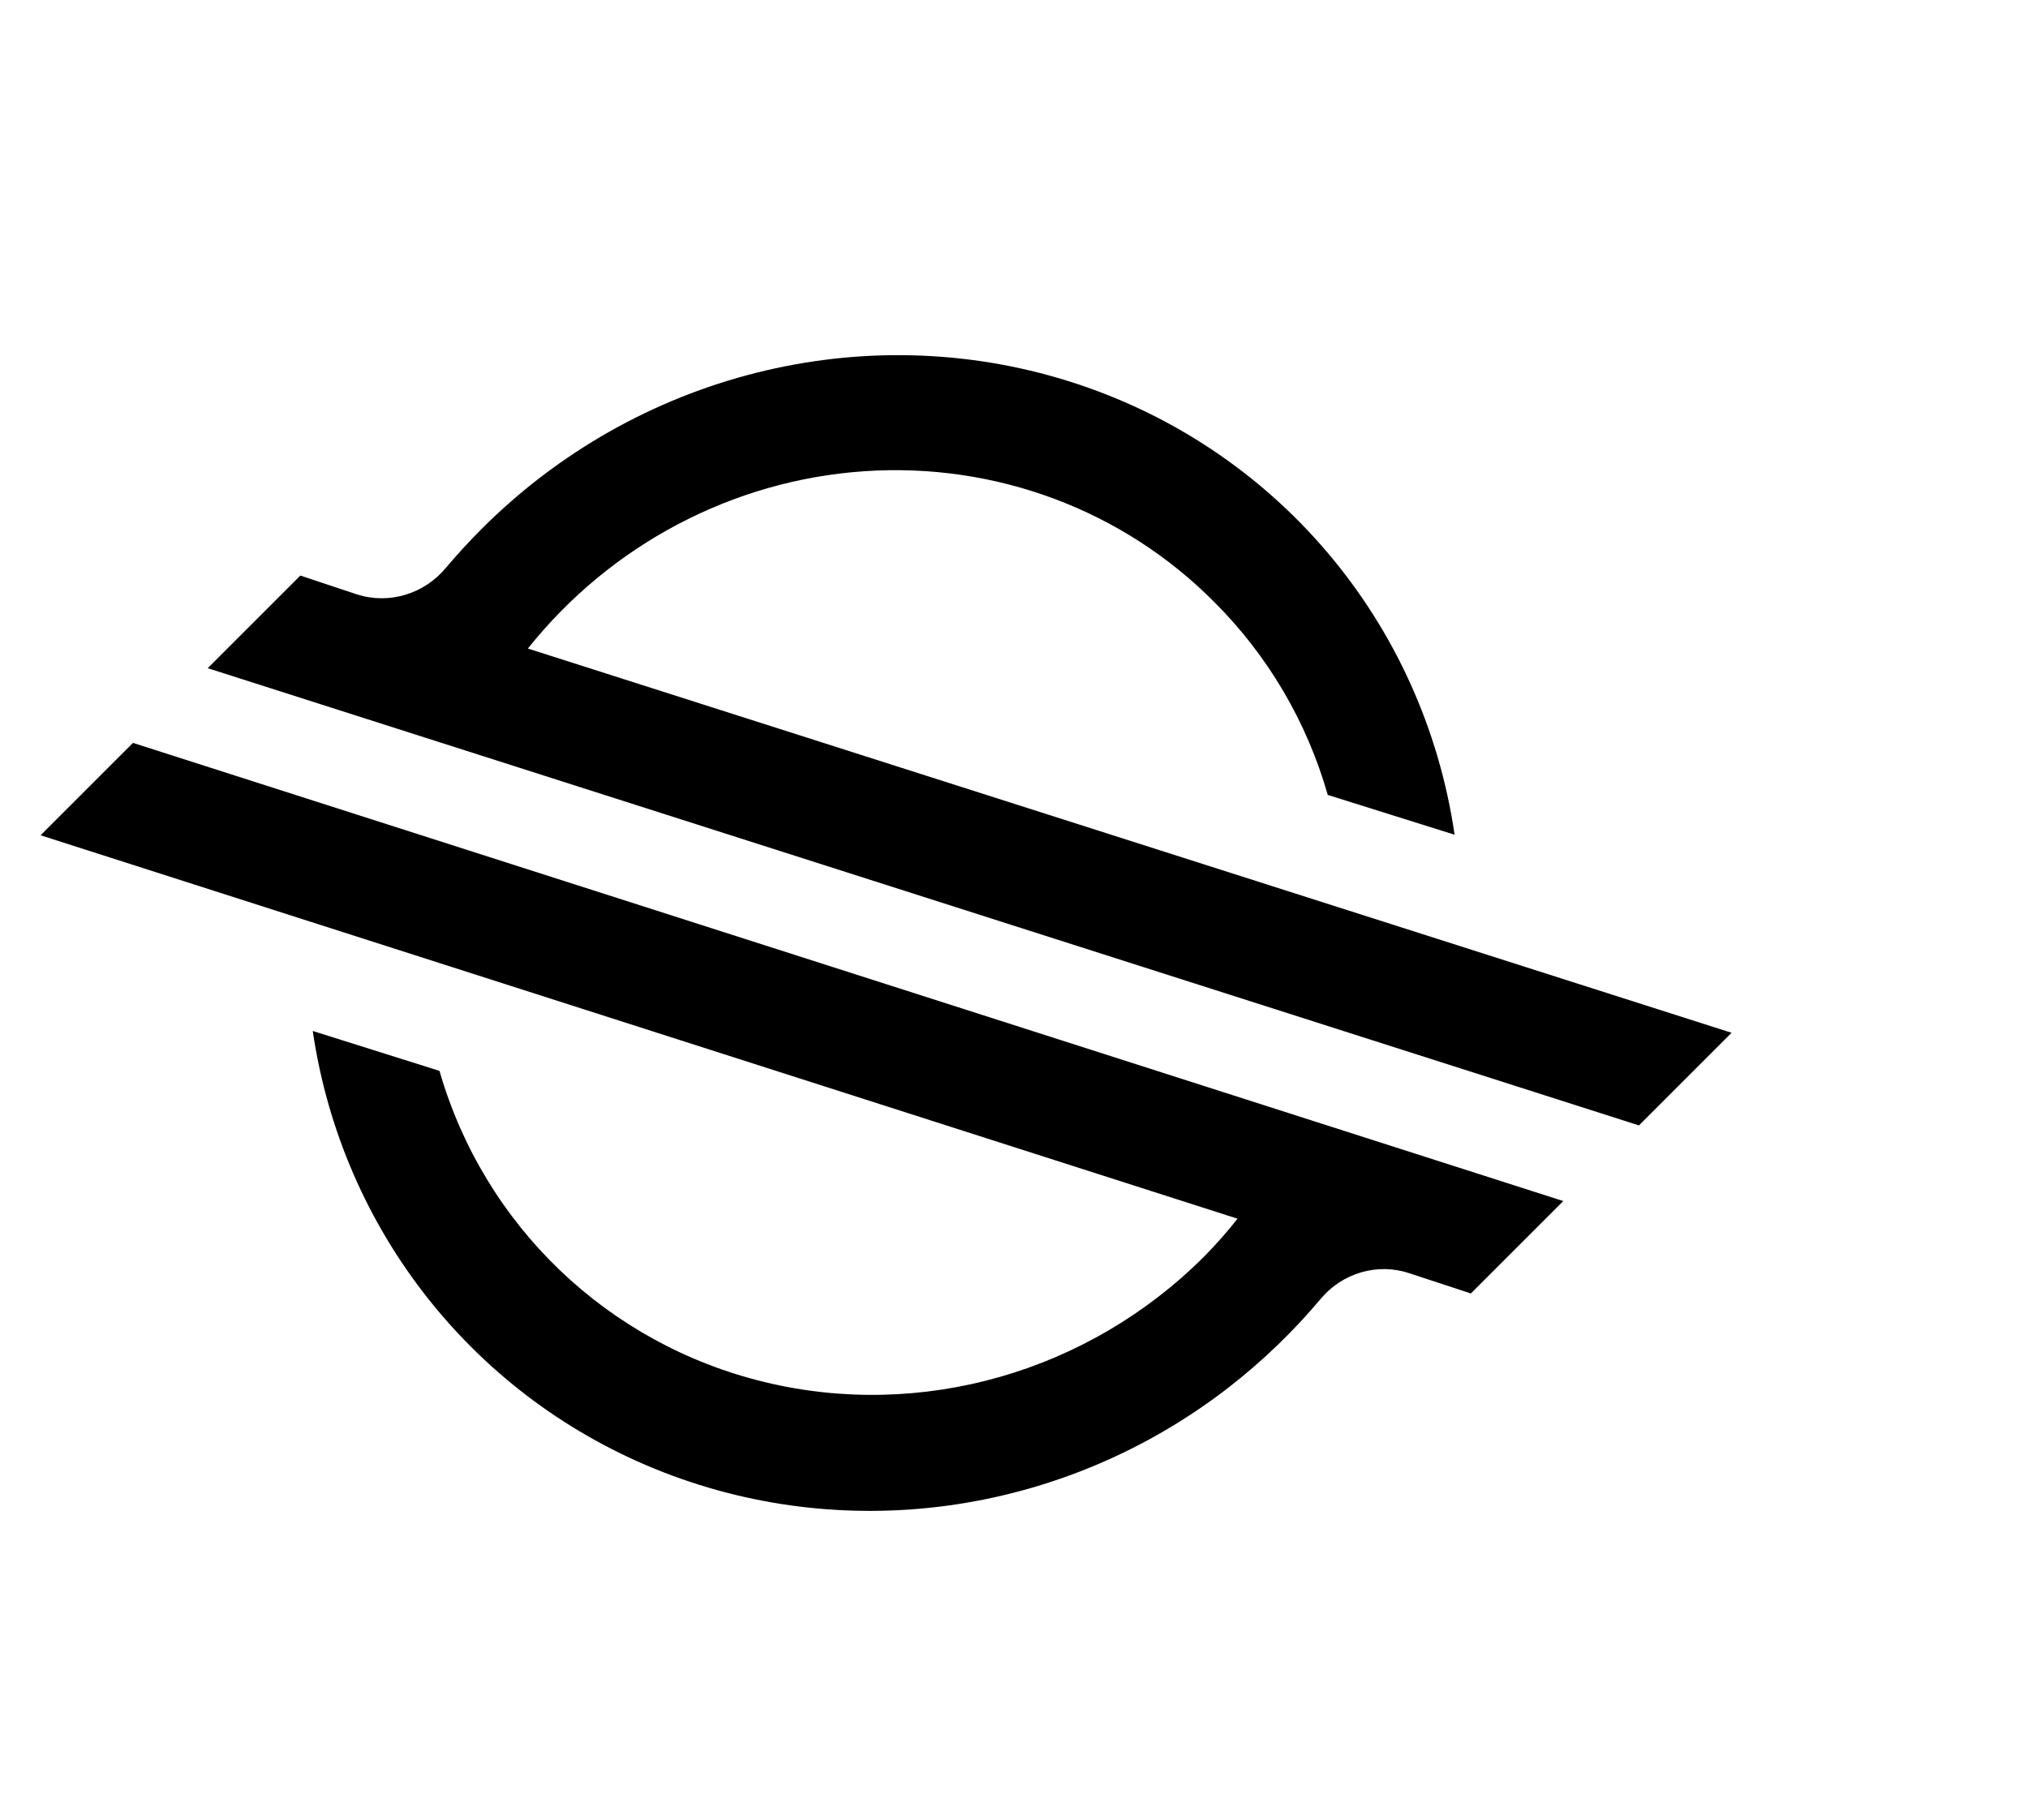 
<svg width="136.679px" height="122.679px" viewBox="0 0 136.679 122.679" version="1.1" xmlns="http://www.w3.org/2000/svg" xmlns:xlink="http://www.w3.org/1999/xlink">
    <g id="Page-1" stroke="none" stroke-width="1" fill="none" fill-rule="evenodd">
        <g id="logo-dark" transform="translate(-138.002, -0)">
            <g id="Group" transform="translate(138.002, 0)">
                <rect id="蒙版" x="16.679" y="0" width="120" height="120"></rect>
                <g transform="translate(59.679, 63) rotate(45) translate(-59.679, -63)translate(14.68, 23.601)" fill="#000000" fill-rule="nonzero" id="Shape">
                    <path d="M14.321,42.806 C13.314,33.908 16.074,24.995 21.905,18.319 C27.735,11.643 36.078,7.842 44.824,7.879 C49.921,7.873 54.938,9.175 59.418,11.665 L67.359,7.517 C55.683,-1.18 40.228,-2.429 27.364,4.285 C14.501,10.999 6.405,24.54 6.415,39.327 C6.415,40.511 6.468,41.685 6.565,42.842 C6.791,45.132 5.615,47.328 3.609,48.364 L1.57821548e-14,50.171 L1.57821548e-14,59 L90,12.587 L90,3.758 L14.321,42.806 Z M90,19.799 L2.99930096e-14,66.122 L2.99930096e-14,74.93 L75.318,36.163 C75.45,37.285 75.521,38.413 75.529,39.544 C75.534,50.594 69.846,60.831 60.559,66.493 C51.271,72.154 39.753,72.403 30.238,67.15 L22.297,71.288 C33.256,79.44 47.611,81.08 60.061,75.601 C72.511,70.122 81.208,58.339 82.941,44.601 C83.297,41.749 83.35,38.865 83.1,36 C82.904,33.743 84.085,31.594 86.074,30.591 L90,28.607 L90,19.799 Z"></path>
                </g>
            </g>
        </g>
    </g>
</svg>